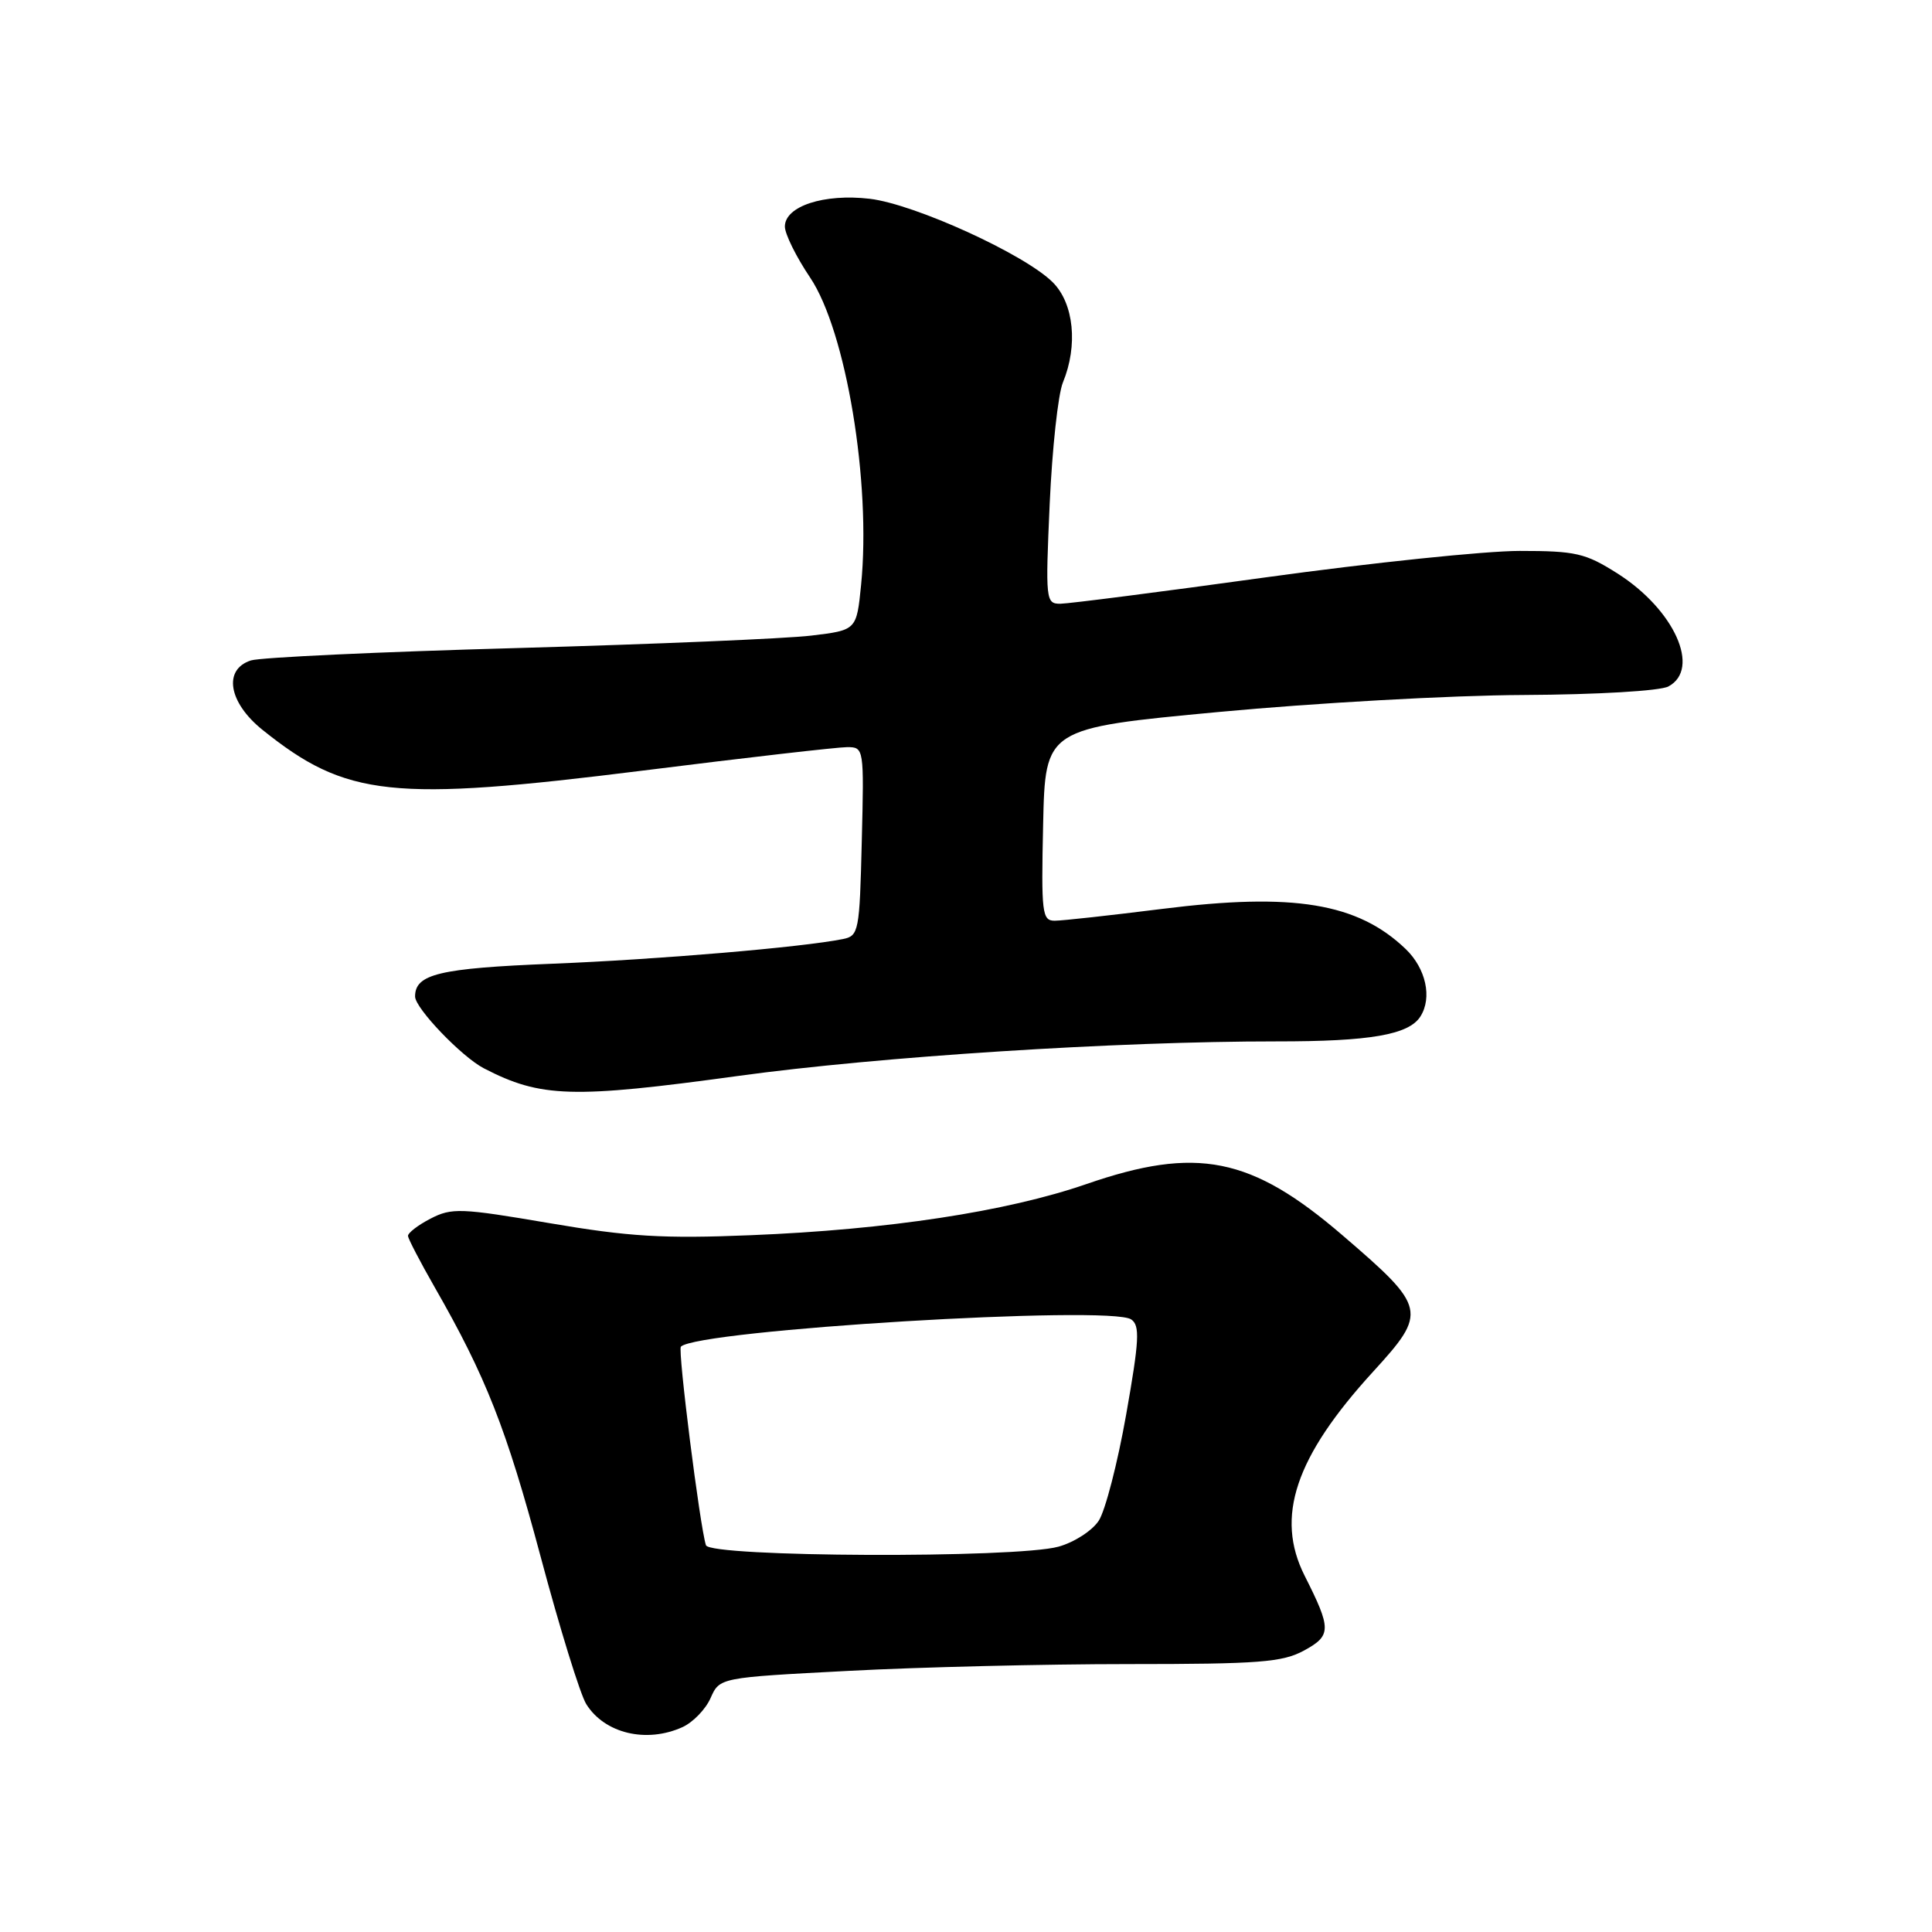 <?xml version="1.0" encoding="UTF-8" standalone="no"?>
<!DOCTYPE svg PUBLIC "-//W3C//DTD SVG 1.1//EN" "http://www.w3.org/Graphics/SVG/1.1/DTD/svg11.dtd" >
<svg xmlns="http://www.w3.org/2000/svg" xmlns:xlink="http://www.w3.org/1999/xlink" version="1.1" viewBox="0 0 256 256">
 <g >
 <path fill="currentColor"
d=" M 90.44 228.85 C 91.83 228.21 93.51 226.48 94.16 224.99 C 95.36 222.29 95.36 222.29 112.43 221.40 C 121.82 220.90 138.50 220.50 149.50 220.50 C 166.88 220.50 169.93 220.26 172.80 218.70 C 176.43 216.72 176.44 215.86 172.87 208.79 C 168.95 201.01 171.61 193.06 181.93 181.77 C 189.18 173.84 189.05 173.27 177.92 163.71 C 165.78 153.27 158.59 151.83 143.91 156.91 C 133.39 160.54 117.64 162.94 99.50 163.67 C 87.87 164.15 83.35 163.87 72.79 162.07 C 61.06 160.07 59.85 160.02 57.04 161.48 C 55.37 162.34 54.03 163.38 54.06 163.78 C 54.10 164.17 55.67 167.20 57.56 170.50 C 64.40 182.43 67.09 189.28 71.63 206.24 C 74.16 215.73 76.89 224.54 77.68 225.80 C 80.11 229.70 85.66 231.02 90.44 228.85 Z  M 97.79 142.57 C 116.50 140.00 148.01 137.98 169.18 137.99 C 181.54 138.00 186.68 137.11 188.21 134.69 C 189.80 132.20 188.94 128.32 186.25 125.74 C 179.89 119.65 171.39 118.25 154.03 120.43 C 147.17 121.29 140.75 122.00 139.75 122.00 C 138.08 122.00 137.96 120.99 138.22 109.25 C 138.50 96.50 138.50 96.50 161.50 94.34 C 174.15 93.15 192.29 92.13 201.82 92.09 C 211.66 92.04 219.97 91.55 221.07 90.96 C 225.41 88.64 221.86 80.77 214.31 75.98 C 210.07 73.29 208.79 73.00 201.36 73.00 C 196.82 73.00 181.72 74.57 167.81 76.49 C 153.89 78.42 141.60 79.99 140.50 80.00 C 138.57 80.00 138.52 79.54 139.09 66.75 C 139.42 59.46 140.20 52.23 140.84 50.68 C 142.86 45.78 142.30 40.21 139.50 37.41 C 135.79 33.70 121.21 27.05 115.25 26.34 C 109.19 25.63 104.00 27.32 104.00 30.02 C 104.00 31.00 105.50 34.04 107.34 36.77 C 112.11 43.86 115.45 63.96 114.10 77.50 C 113.50 83.50 113.50 83.50 107.50 84.22 C 104.20 84.62 86.65 85.36 68.50 85.87 C 50.35 86.37 34.49 87.11 33.25 87.51 C 29.54 88.70 30.27 93.08 34.77 96.70 C 45.89 105.63 51.88 106.27 85.24 102.10 C 98.85 100.39 111.00 99.00 112.24 99.00 C 114.48 99.00 114.50 99.10 114.19 111.49 C 113.90 123.44 113.79 124.01 111.69 124.43 C 106.28 125.52 87.19 127.14 73.16 127.70 C 58.20 128.30 55.00 129.07 55.00 132.04 C 55.00 133.59 61.18 140.04 64.12 141.56 C 71.65 145.46 75.85 145.58 97.79 142.57 Z  M 93.54 204.75 C 92.73 202.22 89.79 178.88 90.22 178.44 C 92.45 176.22 147.12 172.91 149.89 174.83 C 151.07 175.64 150.96 177.59 149.22 187.45 C 148.09 193.86 146.45 200.19 145.59 201.50 C 144.73 202.82 142.33 204.37 140.26 204.94 C 134.62 206.51 94.05 206.34 93.54 204.75 Z "/>
</g>
</svg>